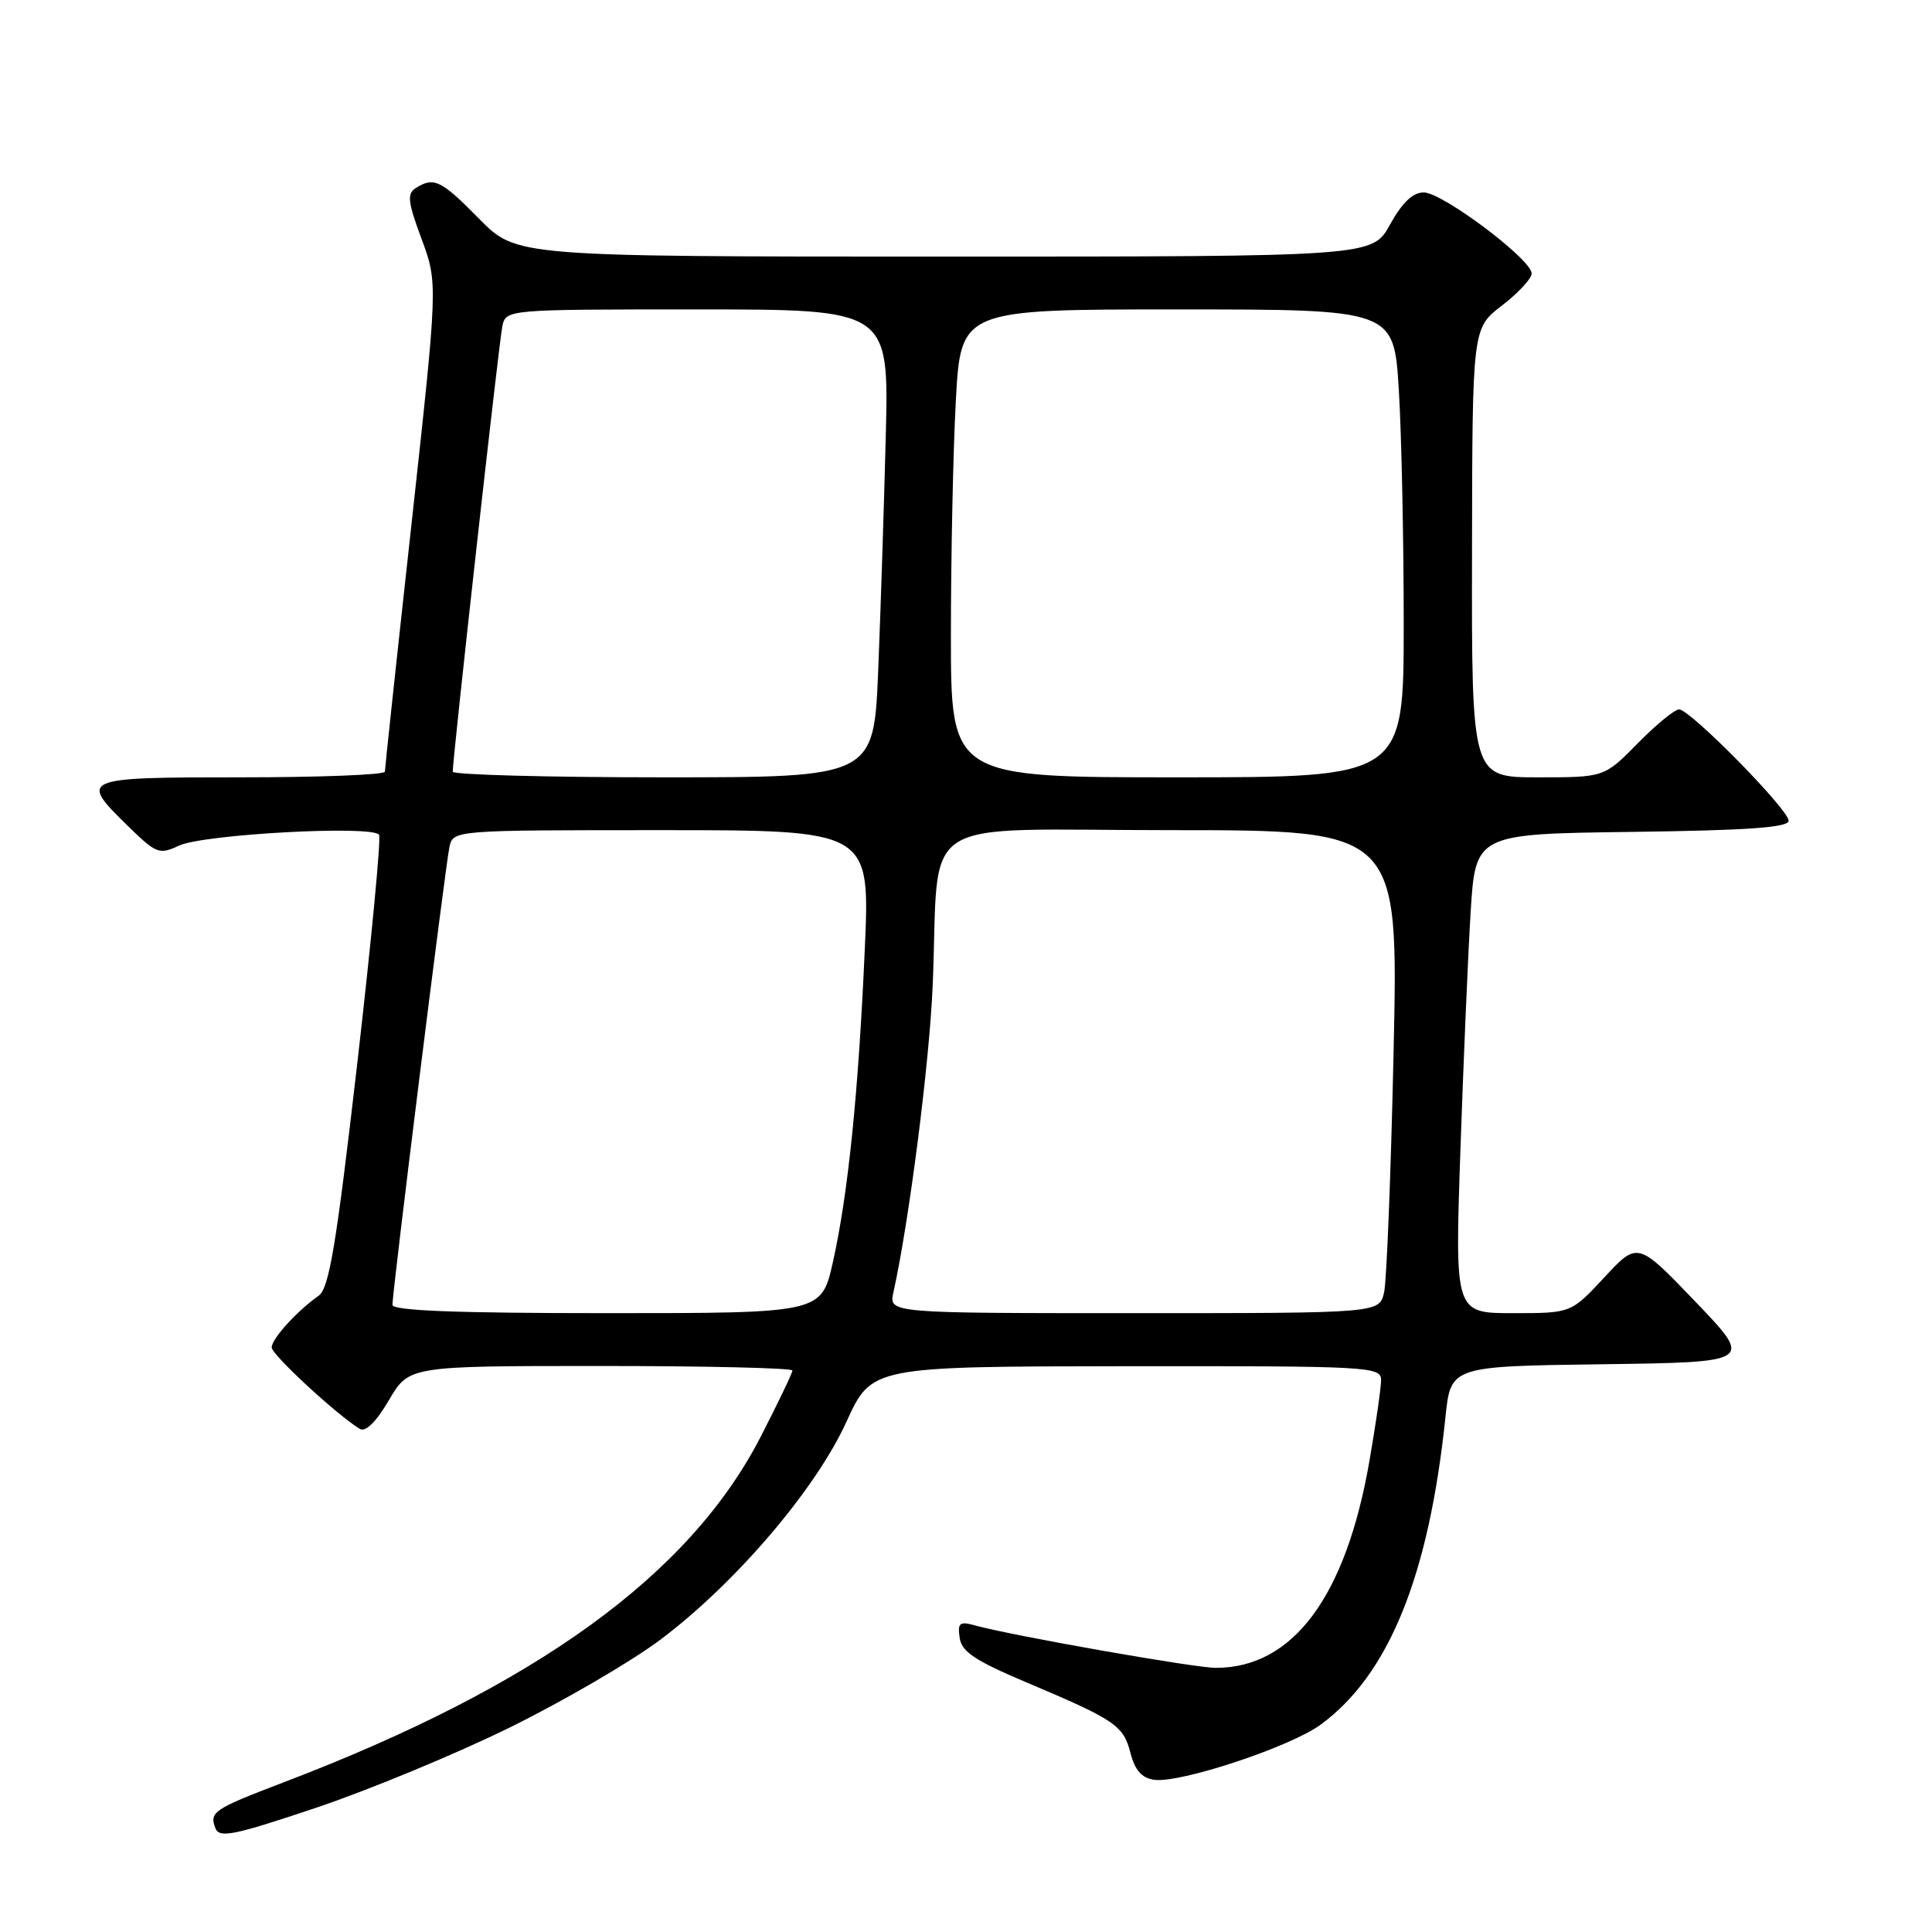 <?xml version="1.0" encoding="UTF-8" standalone="no"?>
<!DOCTYPE svg PUBLIC "-//W3C//DTD SVG 1.1//EN" "http://www.w3.org/Graphics/SVG/1.1/DTD/svg11.dtd" >
<svg xmlns="http://www.w3.org/2000/svg" xmlns:xlink="http://www.w3.org/1999/xlink" version="1.1" viewBox="0 0 256 256">
 <g >
 <path fill="currentColor"
d=" M 67.53 228.91 C 74.66 225.40 83.65 220.16 87.50 217.27 C 97.46 209.79 108.07 197.36 112.15 188.41 C 115.50 181.07 115.50 181.07 149.25 181.03 C 181.56 181.00 183.00 181.08 183.00 182.87 C 183.00 183.90 182.30 188.73 181.45 193.62 C 178.33 211.58 171.32 221.00 161.10 221.00 C 158.28 221.00 134.13 216.74 129.16 215.37 C 127.15 214.81 126.87 215.04 127.16 217.03 C 127.43 218.87 129.21 220.05 136.00 222.92 C 147.80 227.91 148.84 228.61 149.79 232.27 C 150.38 234.56 151.29 235.60 152.92 235.83 C 156.32 236.33 170.97 231.48 175.00 228.52 C 184.03 221.90 189.34 208.82 191.53 187.77 C 192.23 181.04 192.23 181.04 212.28 180.77 C 232.33 180.50 232.33 180.50 224.67 172.50 C 217.00 164.50 217.00 164.50 212.59 169.25 C 208.18 174.00 208.18 174.00 200.48 174.00 C 192.78 174.00 192.78 174.00 193.50 152.74 C 193.90 141.04 194.51 126.75 194.86 120.99 C 195.50 110.50 195.50 110.50 216.25 110.23 C 231.62 110.03 237.00 109.65 237.00 108.75 C 237.00 107.26 223.95 94.00 222.49 94.00 C 221.90 94.00 219.43 96.03 217.00 98.50 C 212.58 103.00 212.58 103.00 203.79 103.00 C 195.00 103.00 195.00 103.00 195.05 73.25 C 195.09 43.50 195.09 43.50 199.00 40.50 C 201.15 38.85 202.93 36.94 202.95 36.25 C 203.02 34.43 191.14 25.50 188.65 25.50 C 187.20 25.50 185.81 26.83 184.19 29.75 C 181.85 34.00 181.85 34.00 125.14 34.00 C 68.42 34.00 68.42 34.00 63.50 29.00 C 58.43 23.85 57.50 23.40 55.09 24.92 C 53.91 25.67 54.03 26.74 55.86 31.66 C 58.03 37.50 58.03 37.50 54.52 69.50 C 52.58 87.10 51.00 101.84 51.00 102.25 C 51.00 102.66 42.45 103.00 32.00 103.00 C 10.62 103.00 10.43 103.08 16.97 109.47 C 20.72 113.13 21.10 113.27 23.72 112.05 C 26.96 110.53 49.48 109.32 50.23 110.62 C 50.50 111.10 49.20 124.78 47.33 141.00 C 44.54 165.15 43.61 170.72 42.21 171.70 C 39.33 173.73 36.00 177.40 36.00 178.54 C 36.00 179.51 44.72 187.56 47.69 189.34 C 48.45 189.79 49.86 188.39 51.54 185.52 C 54.19 181.00 54.19 181.00 79.60 181.00 C 93.57 181.00 105.00 181.27 105.00 181.60 C 105.00 181.93 103.11 185.86 100.81 190.35 C 91.37 208.70 71.07 223.41 37.50 236.20 C 28.31 239.71 27.72 240.10 28.54 242.24 C 29.06 243.59 30.91 243.22 41.85 239.55 C 48.84 237.20 60.40 232.42 67.53 228.91 Z  M 52.00 172.90 C 52.00 171.09 59.02 114.69 59.55 112.25 C 60.04 110.00 60.04 110.00 87.66 110.00 C 115.29 110.00 115.29 110.00 114.59 125.75 C 113.75 144.80 112.38 158.22 110.36 167.25 C 108.84 174.00 108.84 174.00 80.42 174.00 C 60.42 174.00 52.00 173.67 52.00 172.90 Z  M 118.38 171.25 C 120.46 161.90 123.17 140.74 123.59 130.50 C 124.54 107.54 120.74 110.00 155.21 110.00 C 185.30 110.00 185.30 110.00 184.66 139.25 C 184.31 155.34 183.74 169.74 183.40 171.25 C 182.77 174.00 182.77 174.00 150.27 174.00 C 117.77 174.00 117.77 174.00 118.38 171.25 Z  M 59.99 102.25 C 59.98 100.50 66.12 45.30 66.56 43.25 C 67.04 41.00 67.04 41.00 92.42 41.00 C 117.79 41.00 117.79 41.00 117.37 57.75 C 117.14 66.96 116.69 80.91 116.37 88.75 C 115.79 103.00 115.79 103.00 87.90 103.00 C 72.55 103.00 60.00 102.66 59.99 102.25 Z  M 126.00 84.16 C 126.00 73.79 126.29 59.84 126.65 53.16 C 127.31 41.00 127.31 41.00 156.00 41.00 C 184.70 41.00 184.70 41.00 185.35 51.66 C 185.71 57.52 186.00 71.47 186.00 82.66 C 186.00 103.00 186.00 103.00 156.00 103.00 C 126.00 103.00 126.00 103.00 126.00 84.16 Z "/>
</g>
</svg>